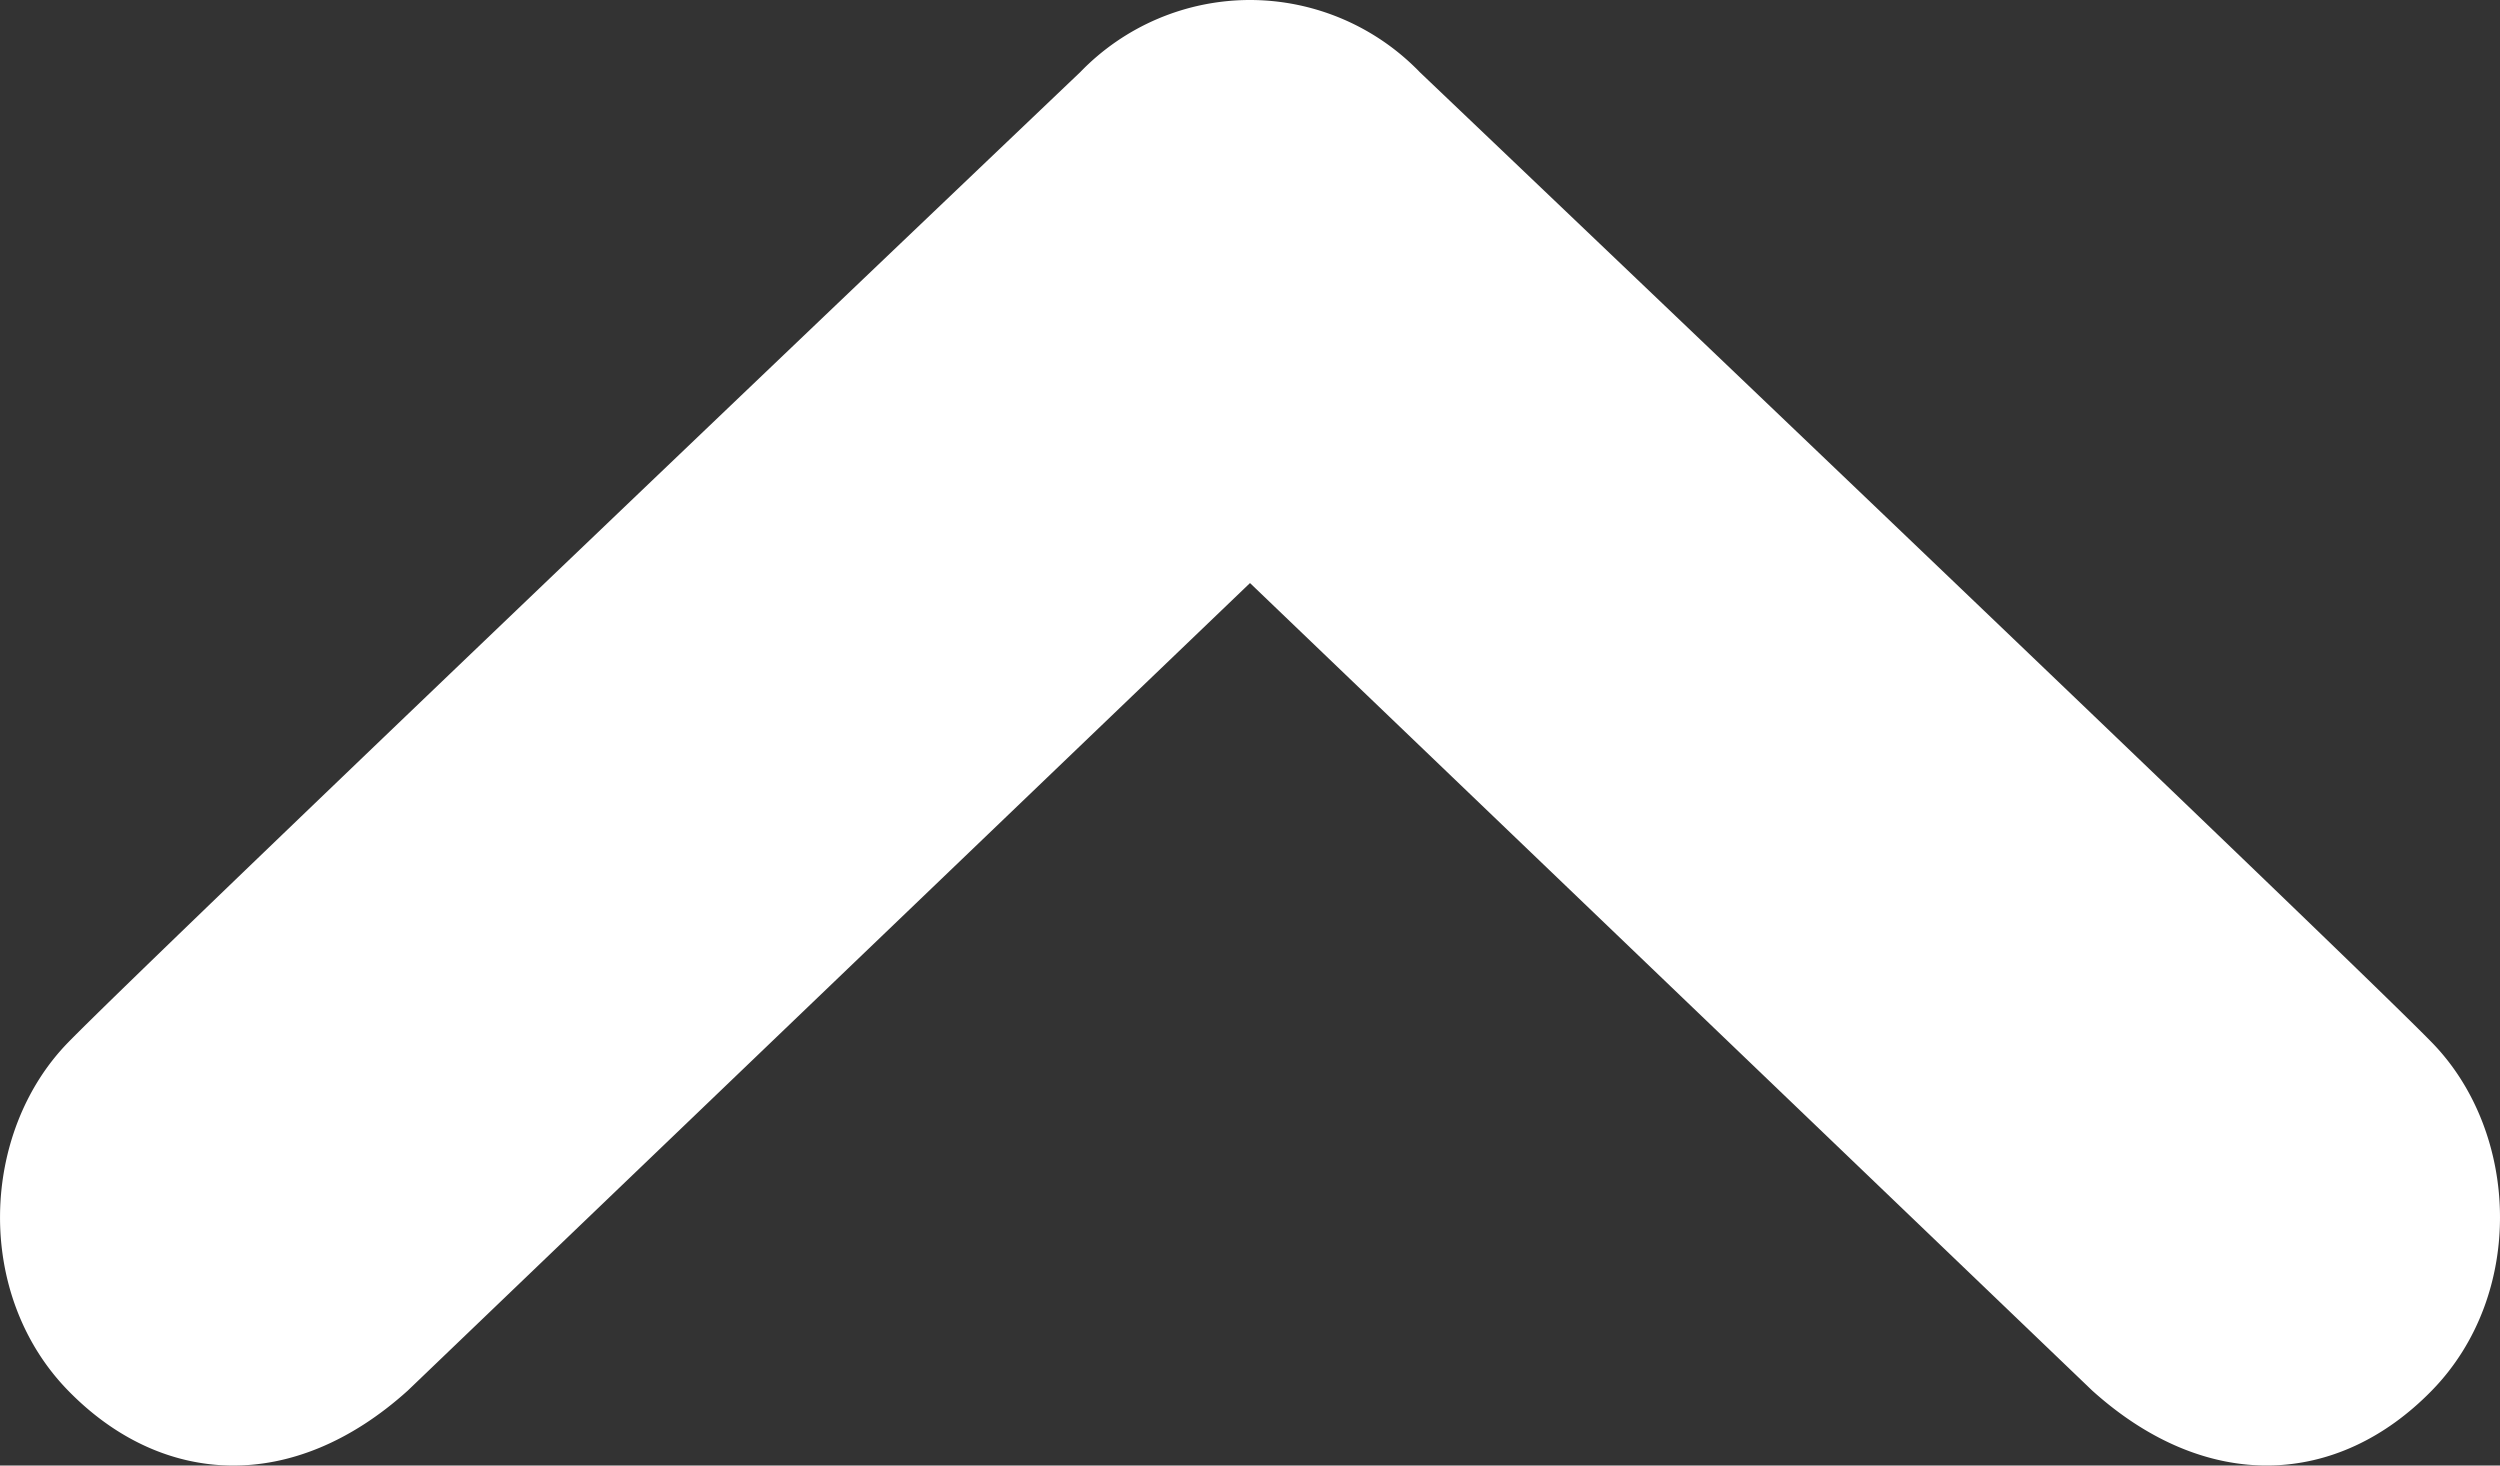 <svg viewBox="0 0 58 34.001" xml:space="preserve" xmlns="http://www.w3.org/2000/svg" enable-background="new 0 0 58 34.001"><rect x="0" y="0" width="58" height="34.001" fill="#333333" stroke="none"/><path d="M56.418 24.184c-2.037-2.089-23.479-22.51-23.479-22.51A5.484 5.484 0 0 0 29 0a5.478 5.478 0 0 0-3.939 1.674S3.62 22.095 1.581 24.184c-2.037 2.09-2.176 5.848 0 8.078 2.174 2.229 5.211 2.406 7.879 0L29 13.527l19.539 18.734c2.67 2.406 5.705 2.229 7.879 0 2.178-2.23 2.039-5.988 0-8.077z" fill="#ffffff" class="fill-000000"></path></svg>
